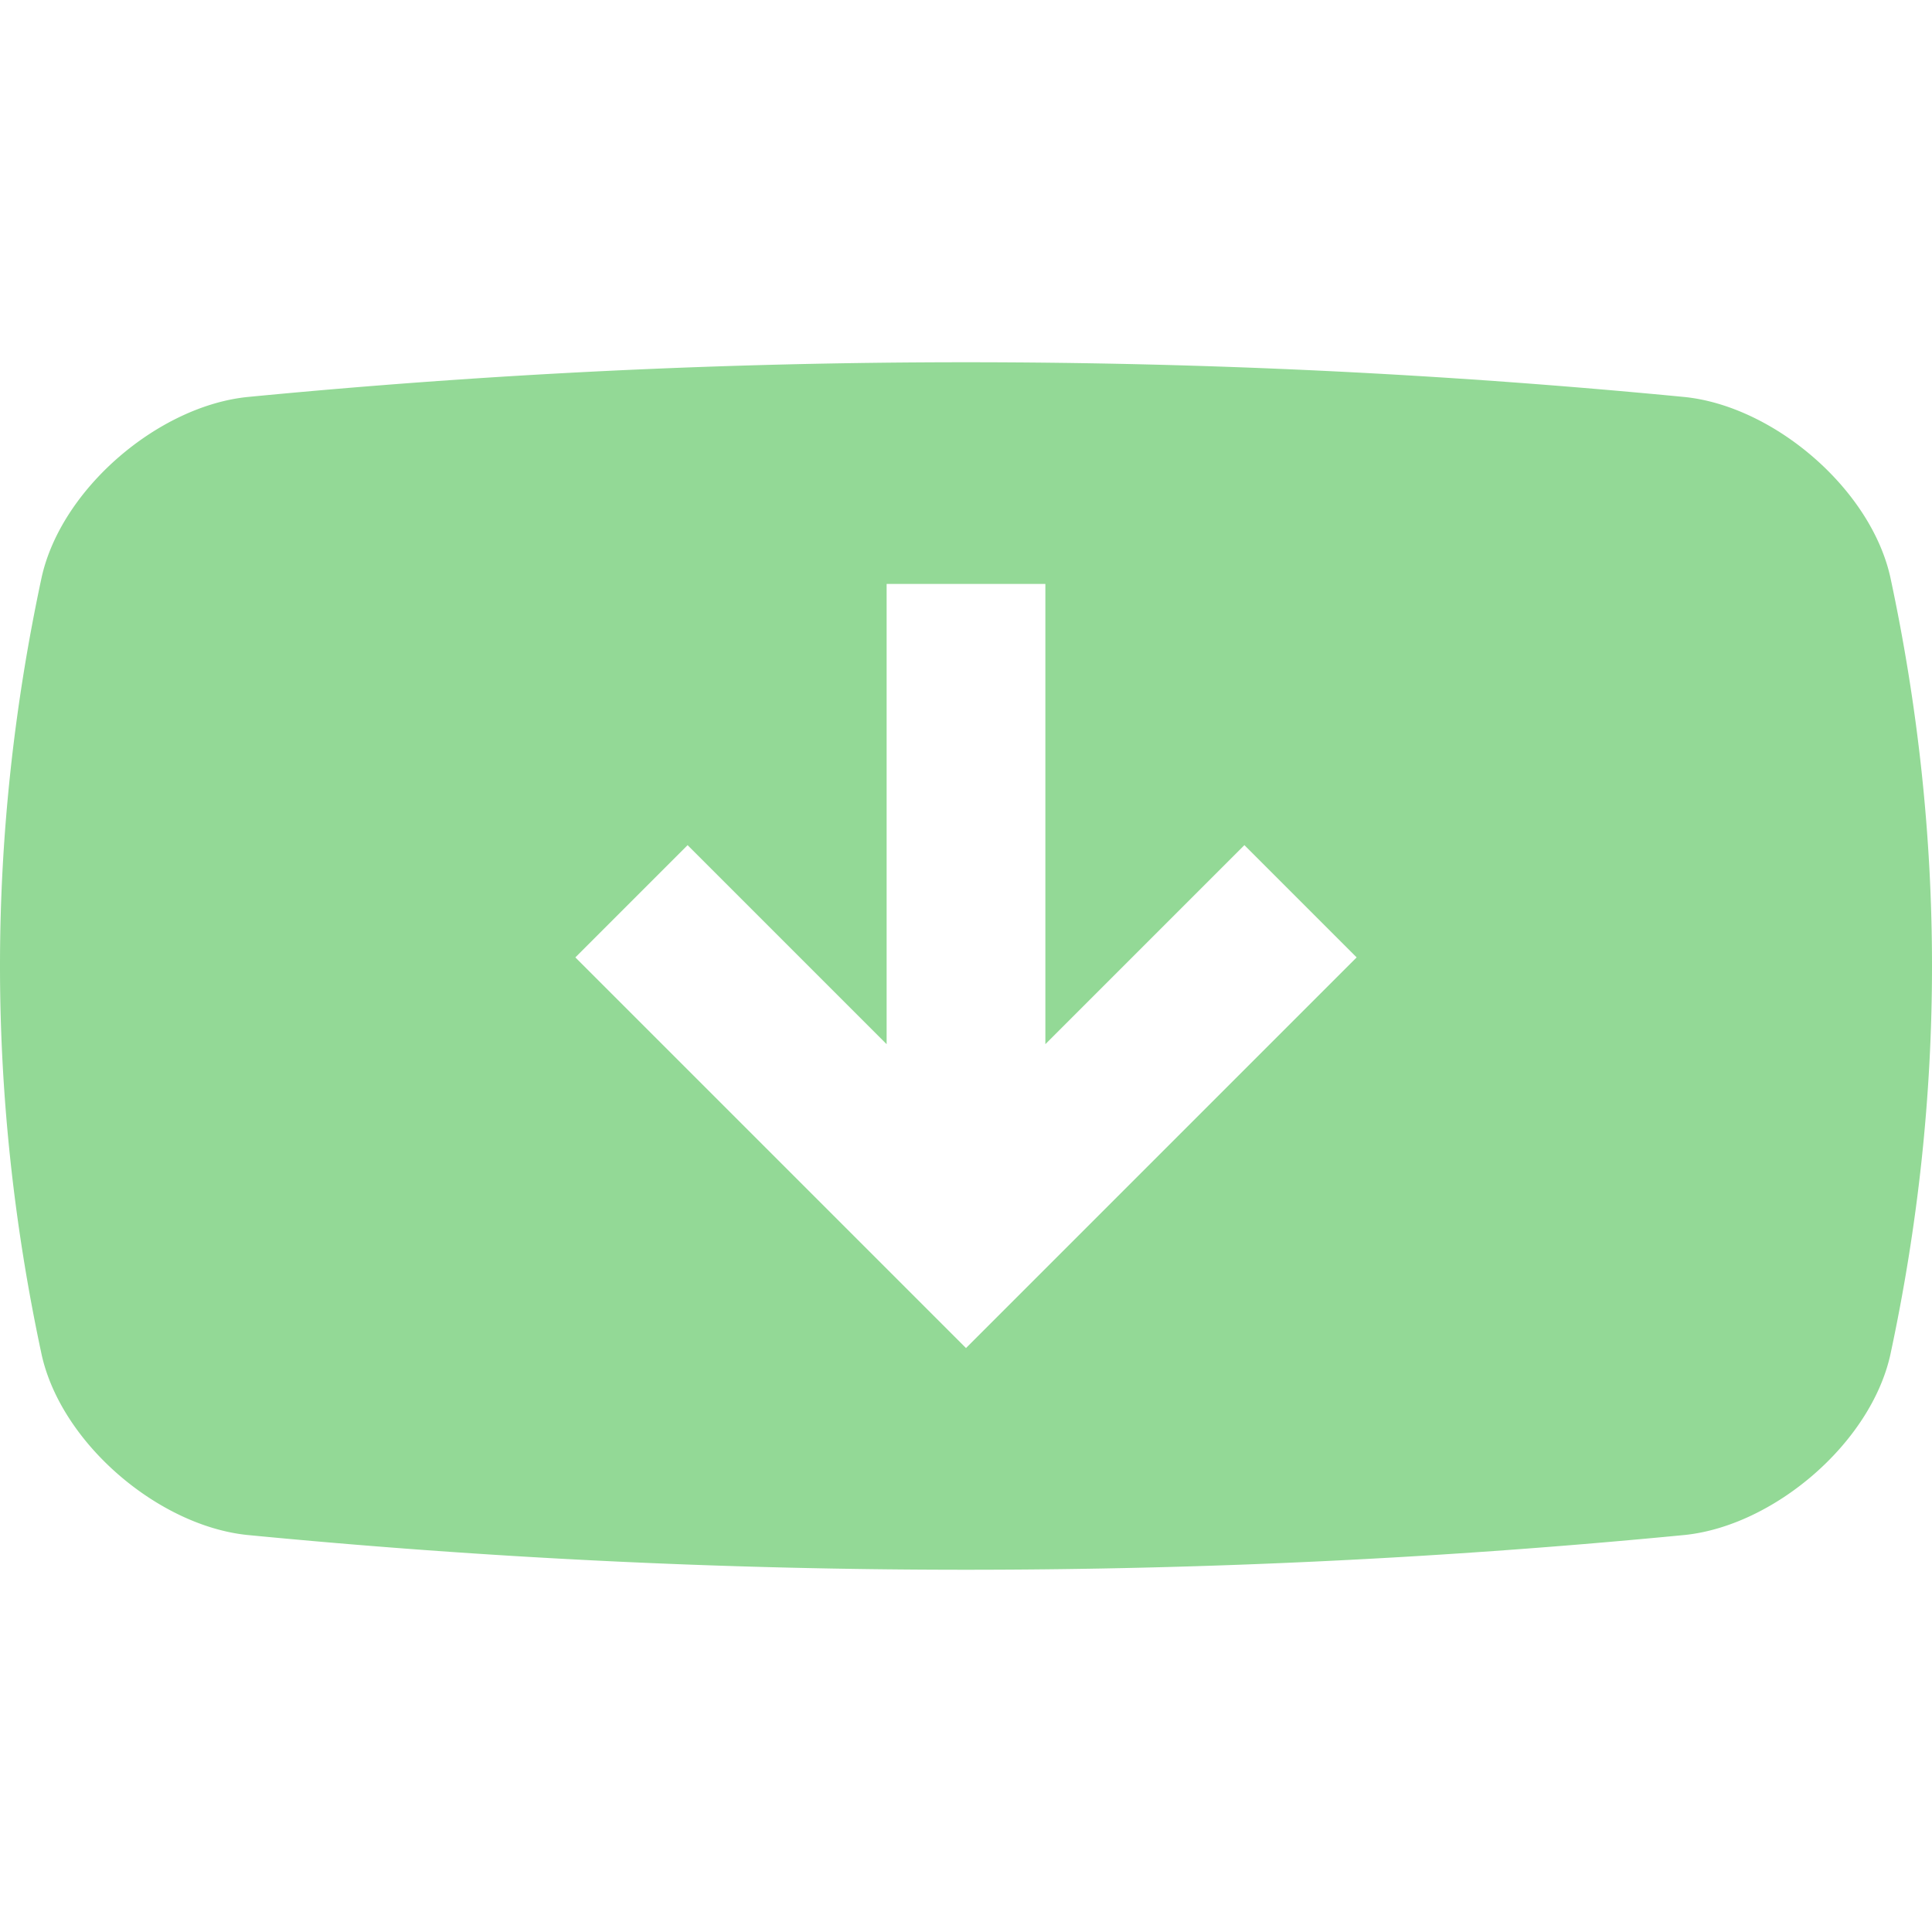 <svg id="Layer_1" data-name="Layer 1" xmlns="http://www.w3.org/2000/svg" viewBox="0 0 4000 4000"><path fill="#93d996" d="M3913.68,1194.83C3872.53,1011.12,3672,841.08,3488.16,822a15416.91,15416.91,0,0,0-2976.32,0C328,841.08,127.47,1011.12,86.32,1194.83q-172.63,805.17,0,1610.34C127.47,2988.88,328,3158.92,511.84,3178a15416.91,15416.91,0,0,0,2976.32,0c183.83-19.08,384.37-189.13,425.52-372.84Q4086.32,2000,3913.68,1194.83ZM2000,2791l-808.8-808.8,232.4-232.4,412.07,412.06V1209h328.66v952.84l412.07-412.06,232.4,232.4Z"/></svg>